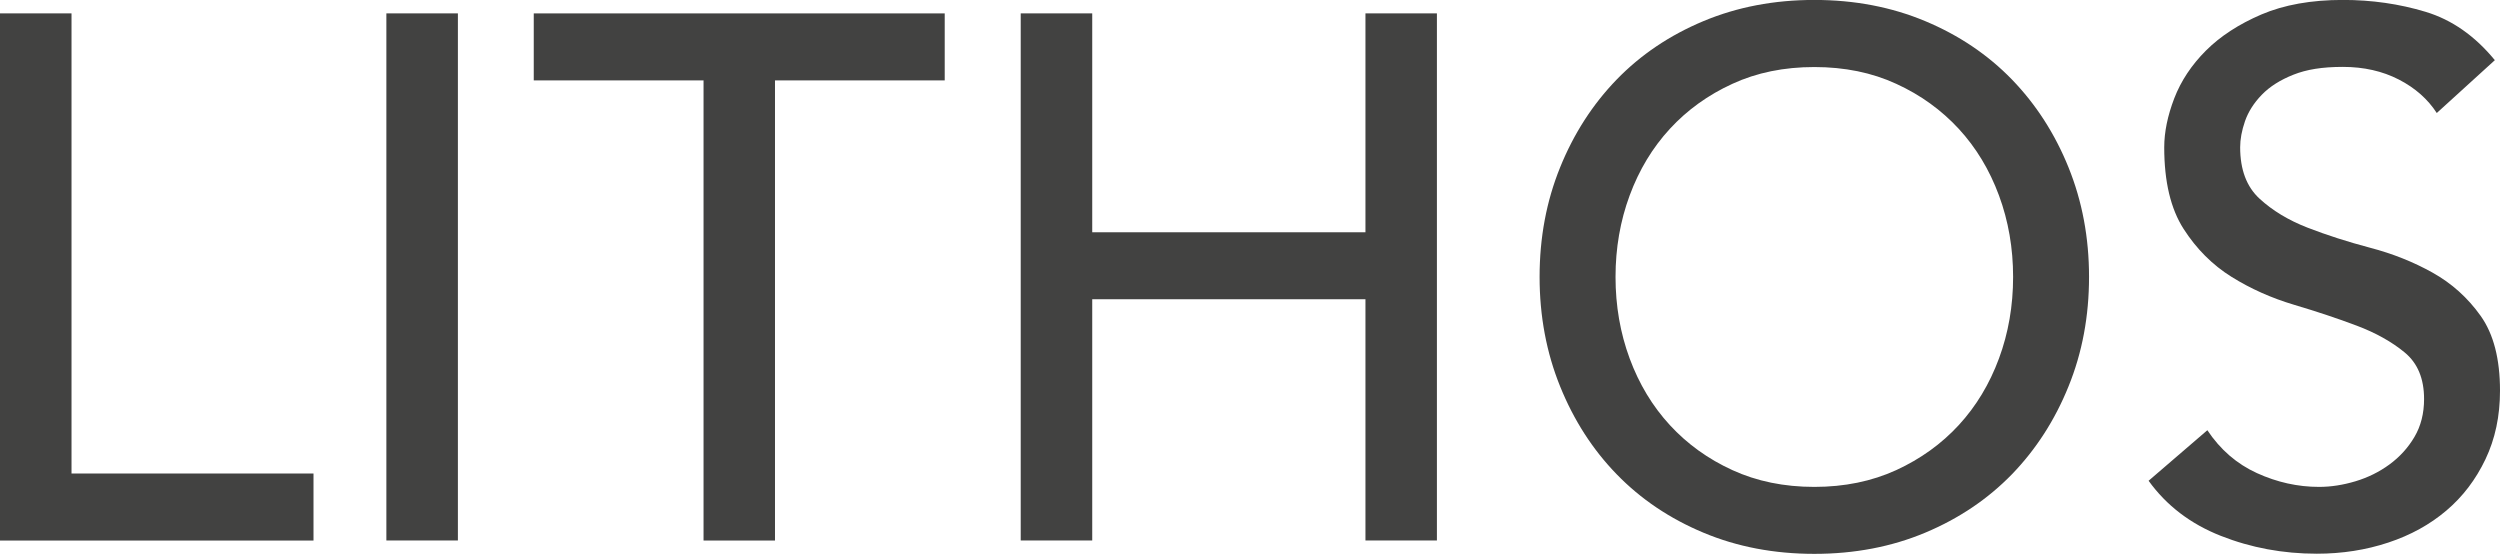 <?xml version="1.0" encoding="UTF-8"?><svg id="Ebene_2" xmlns="http://www.w3.org/2000/svg" viewBox="0 0 368.1 81.55"><g id="Ebene_1-2"><g><path d="m0,1.97h10.53v67.75h35.63v9.87H0V1.97Z" style="fill:#424241;"/><path d="m56.89,1.97h10.53v77.61h-10.53V1.97Z" style="fill:#424241;"/><path d="m103.59,11.84h-25V1.97h60.51v9.87h-24.99v67.75h-10.52V11.84Z" style="fill:#424241;"/><path d="m150.29,1.97h10.53v32.23h40.23V1.97h10.52v77.61h-10.52v-35.52h-40.23v35.52h-10.53V1.97Z" style="fill:#424241;"/><path d="m267.14,81.55c-5.92,0-11.37-1.04-16.33-3.12-4.97-2.08-9.23-4.95-12.77-8.6-3.55-3.65-6.32-7.97-8.33-12.94-2.01-4.97-3.02-10.34-3.02-16.12s1-11.14,3.02-16.12c2.01-4.97,4.79-9.28,8.33-12.94,3.54-3.65,7.8-6.52,12.77-8.6,4.97-2.08,10.42-3.12,16.33-3.12s11.36,1.04,16.33,3.12,9.23,4.95,12.77,8.6c3.54,3.66,6.32,7.97,8.33,12.94,2.01,4.97,3.02,10.34,3.02,16.12s-1,11.15-3.02,16.12c-2.01,4.97-4.79,9.28-8.33,12.94-3.55,3.65-7.81,6.52-12.77,8.6s-10.41,3.12-16.33,3.12Zm0-9.86c4.46,0,8.47-.83,12.06-2.47,3.58-1.65,6.65-3.85,9.21-6.63,2.56-2.78,4.53-6.05,5.92-9.81,1.39-3.76,2.08-7.77,2.08-12s-.69-8.24-2.08-12c-1.39-3.76-3.36-7.03-5.92-9.81-2.56-2.77-5.62-4.99-9.21-6.63-3.58-1.65-7.6-2.47-12.06-2.47s-8.48.82-12.06,2.47c-3.58,1.64-6.65,3.85-9.21,6.63-2.56,2.78-4.53,6.05-5.92,9.81-1.39,3.76-2.08,7.77-2.08,12s.69,8.24,2.08,12c1.39,3.76,3.36,7.03,5.92,9.81,2.56,2.78,5.62,4.99,9.21,6.63,3.58,1.64,7.6,2.47,12.06,2.47Z" style="fill:#424241;"/><path d="m325.02,63.36c1.9,2.85,4.33,4.95,7.29,6.3,2.96,1.35,6.01,2.03,9.15,2.03,1.75,0,3.54-.28,5.37-.83,1.82-.55,3.49-1.37,4.99-2.47s2.73-2.44,3.68-4.05c.95-1.61,1.42-3.47,1.42-5.59,0-3-.95-5.28-2.85-6.85-1.9-1.57-4.26-2.89-7.07-3.95-2.81-1.06-5.88-2.08-9.21-3.07-3.33-.99-6.4-2.36-9.21-4.11s-5.17-4.11-7.07-7.07c-1.9-2.96-2.85-6.96-2.85-12,0-2.27.5-4.67,1.48-7.23.99-2.56,2.54-4.9,4.66-7.02s4.84-3.89,8.17-5.32c3.33-1.42,7.33-2.14,12-2.14,4.24,0,8.3.58,12.17,1.75,3.88,1.17,7.27,3.55,10.2,7.12l-8.55,7.78c-1.32-2.04-3.18-3.69-5.59-4.93-2.41-1.24-5.16-1.86-8.23-1.86s-5.35.38-7.29,1.15-3.49,1.75-4.66,2.96c-1.17,1.21-1.99,2.51-2.47,3.89-.48,1.39-.71,2.67-.71,3.84,0,3.29.95,5.81,2.85,7.56,1.9,1.75,4.26,3.18,7.07,4.27s5.88,2.08,9.21,2.96c3.33.87,6.4,2.1,9.21,3.67,2.81,1.57,5.17,3.69,7.07,6.36,1.9,2.67,2.85,6.34,2.85,11.02,0,3.73-.71,7.09-2.14,10.09-1.43,3-3.35,5.52-5.76,7.56-2.41,2.05-5.26,3.62-8.55,4.71-3.29,1.09-6.79,1.64-10.52,1.64-4.97,0-9.68-.87-14.14-2.63-4.46-1.76-8-4.46-10.63-8.11l8.66-7.45Z" style="fill:#424241;"/></g></g></svg>